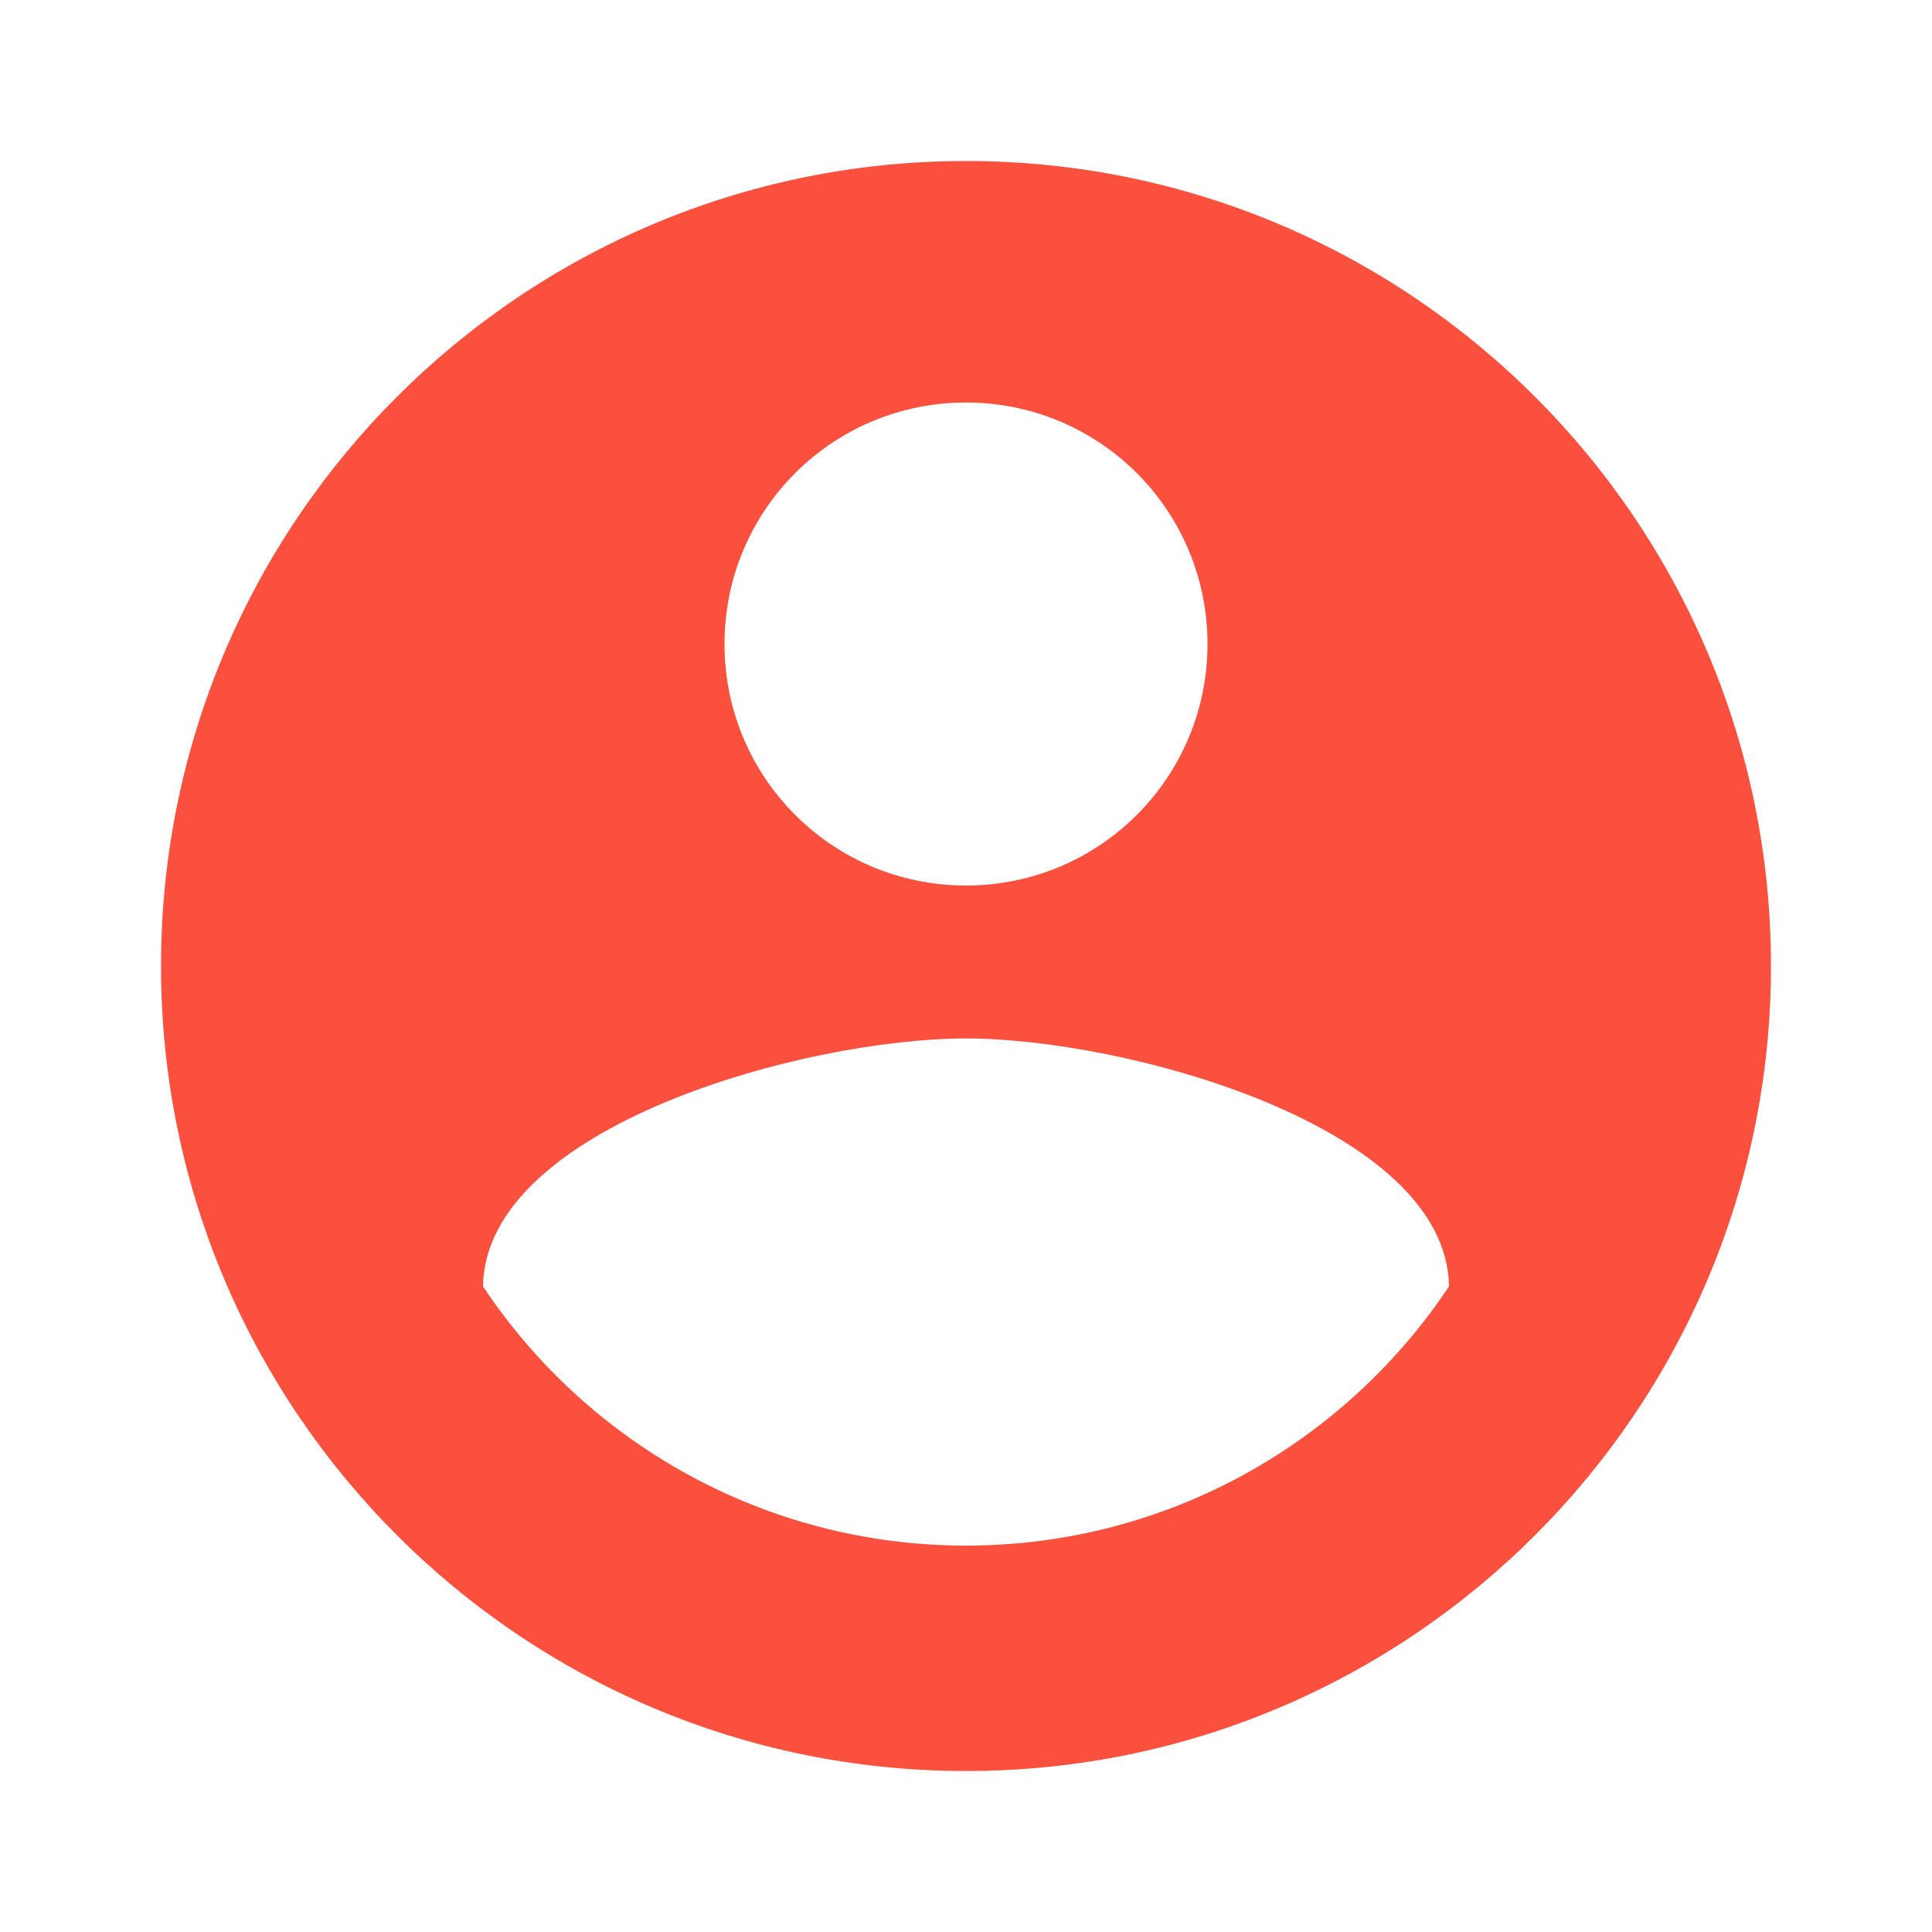 <svg width="50" height="50" viewBox="0 0 50 50" fill="none" xmlns="http://www.w3.org/2000/svg">
<path d="M25 4.167C13.5 4.167 4.167 13.5 4.167 25C4.167 36.5 13.5 45.834 25 45.834C36.5 45.834 45.833 36.5 45.833 25C45.833 13.5 36.5 4.167 25 4.167ZM25 10.417C28.458 10.417 31.25 13.209 31.25 16.667C31.25 20.125 28.458 22.917 25 22.917C21.541 22.917 18.75 20.125 18.75 16.667C18.75 13.209 21.541 10.417 25 10.417ZM25 40C19.791 40 15.187 37.334 12.5 33.292C12.562 29.146 20.833 26.875 25 26.875C29.146 26.875 37.437 29.146 37.5 33.292C34.812 37.334 30.208 40 25 40Z" fill="#FC503E"/>
</svg>

